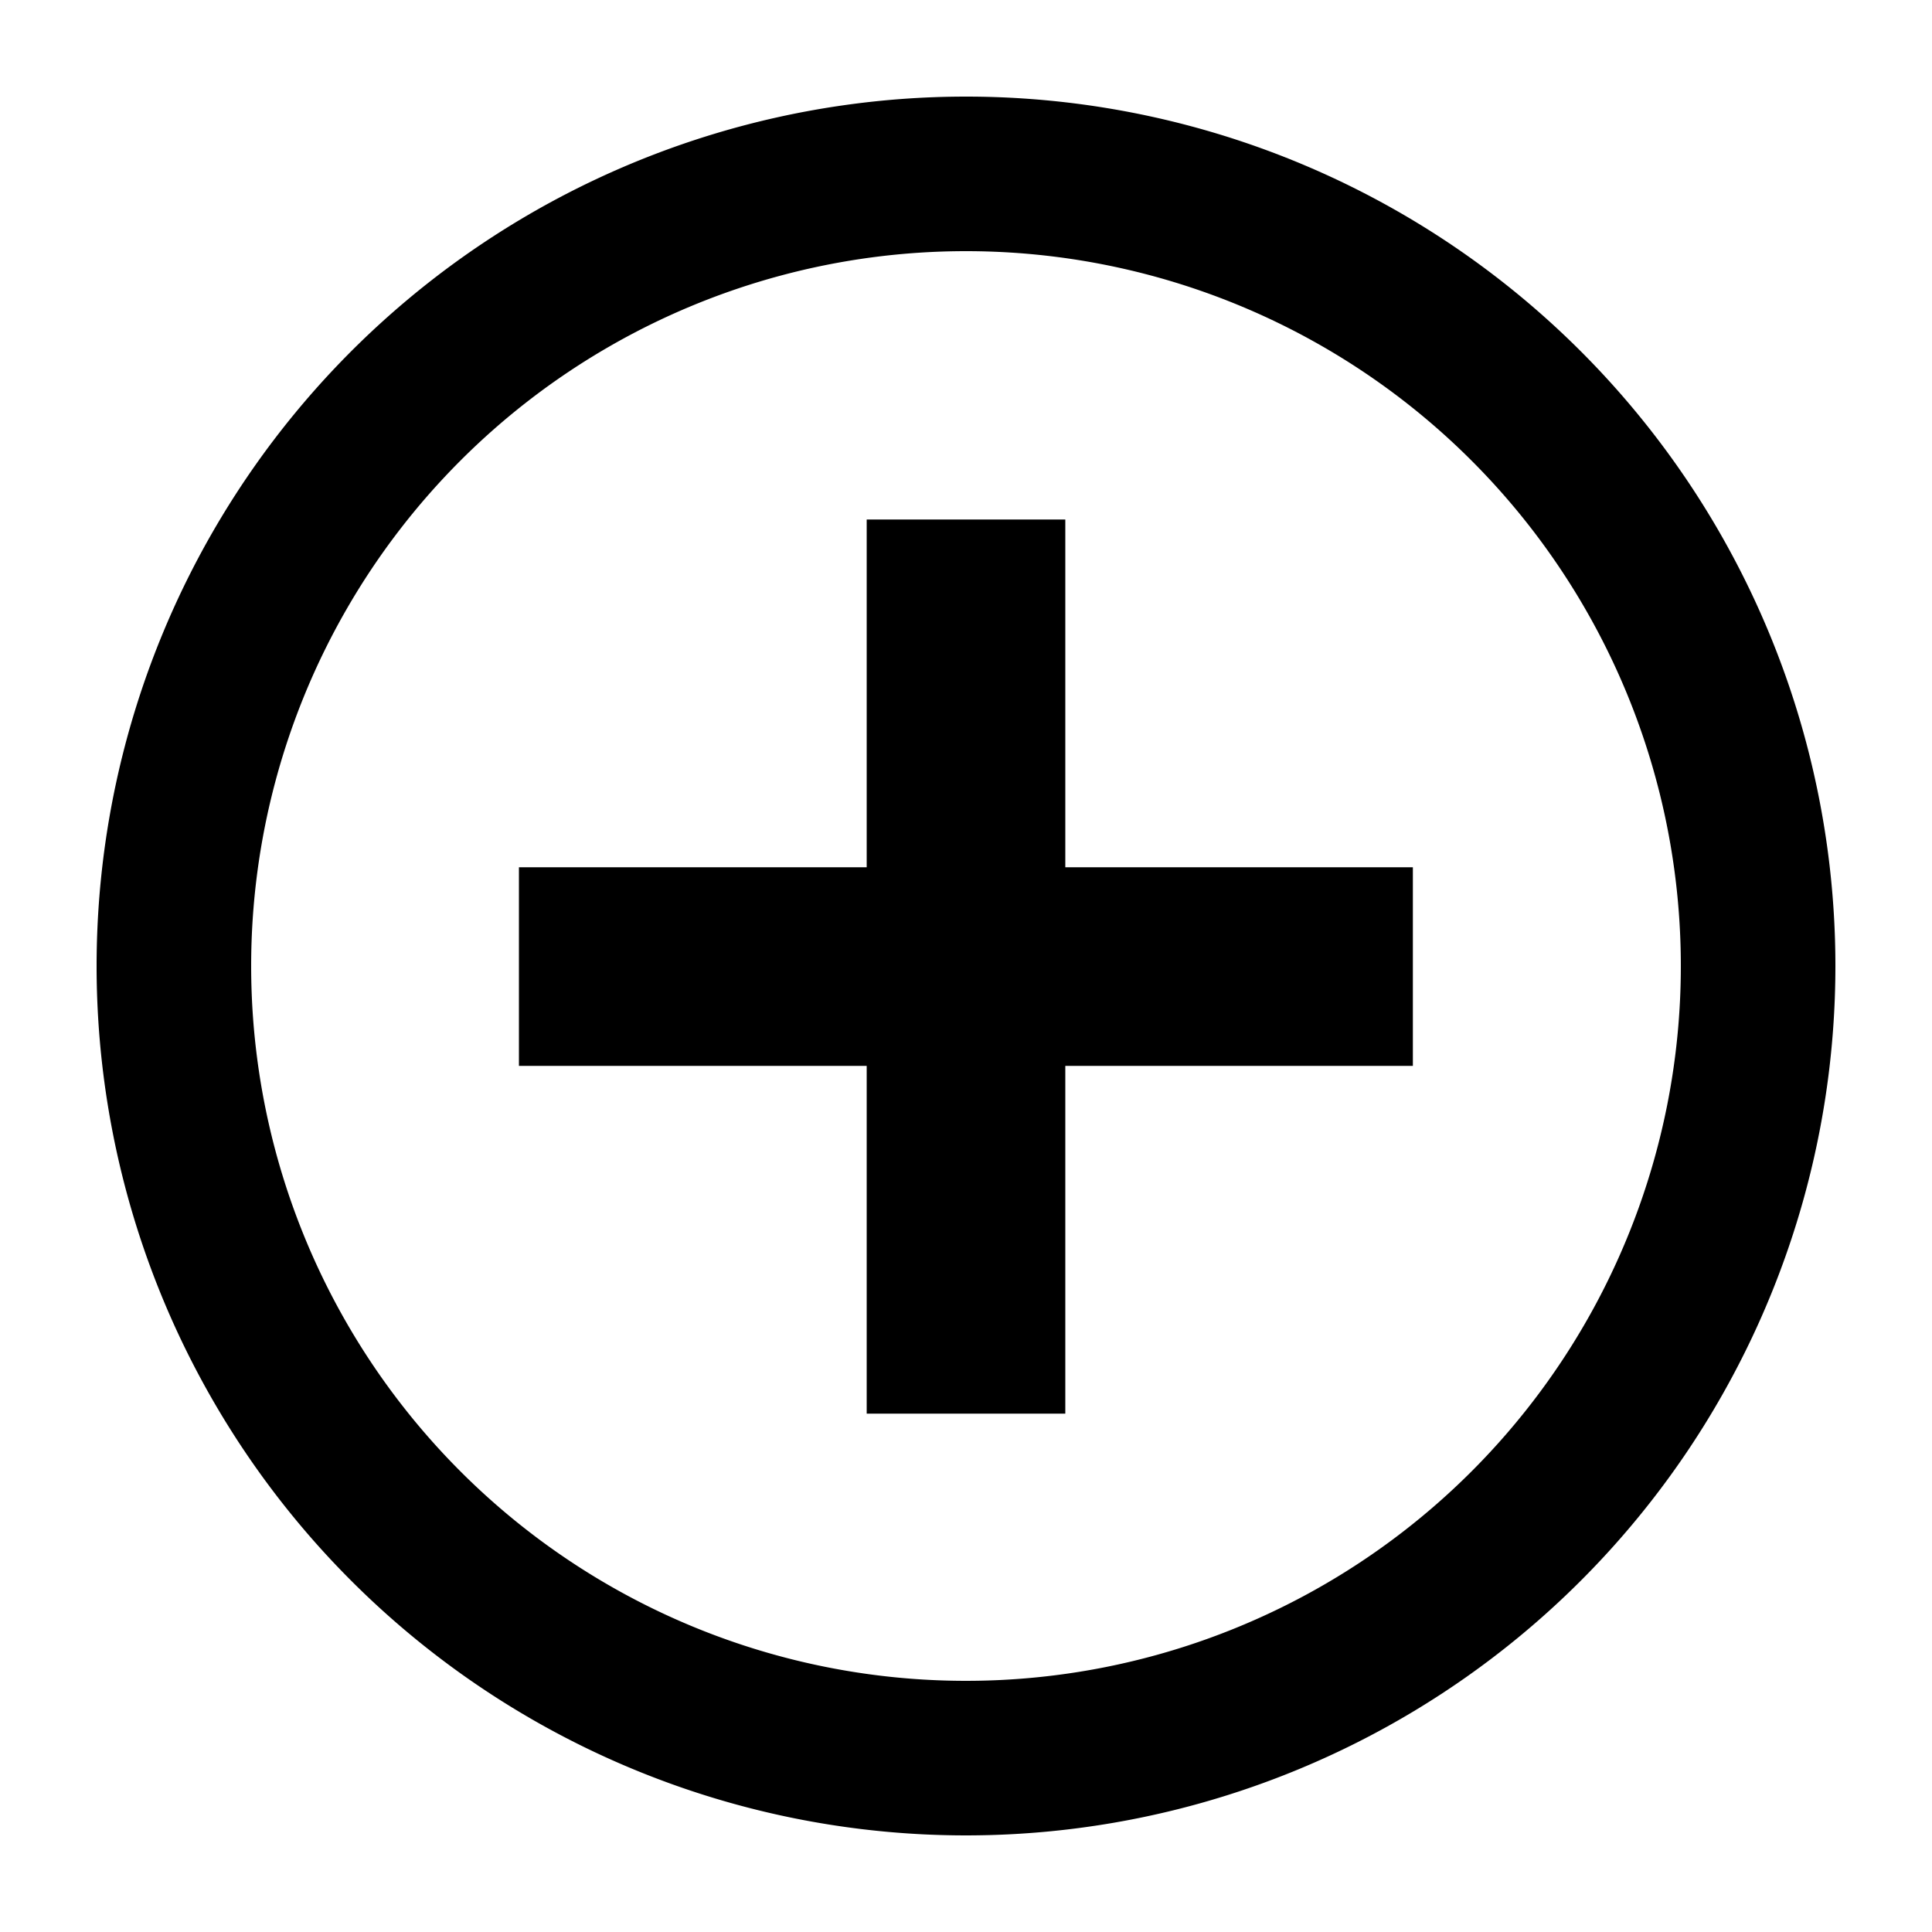 <svg height='300px' width='300px'  fill="#000000" xmlns="http://www.w3.org/2000/svg" viewBox="0 0 100 100" x="0px" y="0px"><title>BS-+-Rounded-Circle</title><path d="M50,13A37,37,0,1,1,13,50,37,37,0,0,1,50,13m0-8A45,45,0,1,0,95,50,45,45,0,0,0,50,5Z"></path><polygon points="55.14 73.17 44.86 73.17 44.86 55.17 26.86 55.17 26.86 44.89 44.86 44.89 44.86 26.89 55.14 26.89 55.14 44.89 73.13 44.89 73.13 55.17 55.14 55.17 55.14 73.17"></polygon></svg>